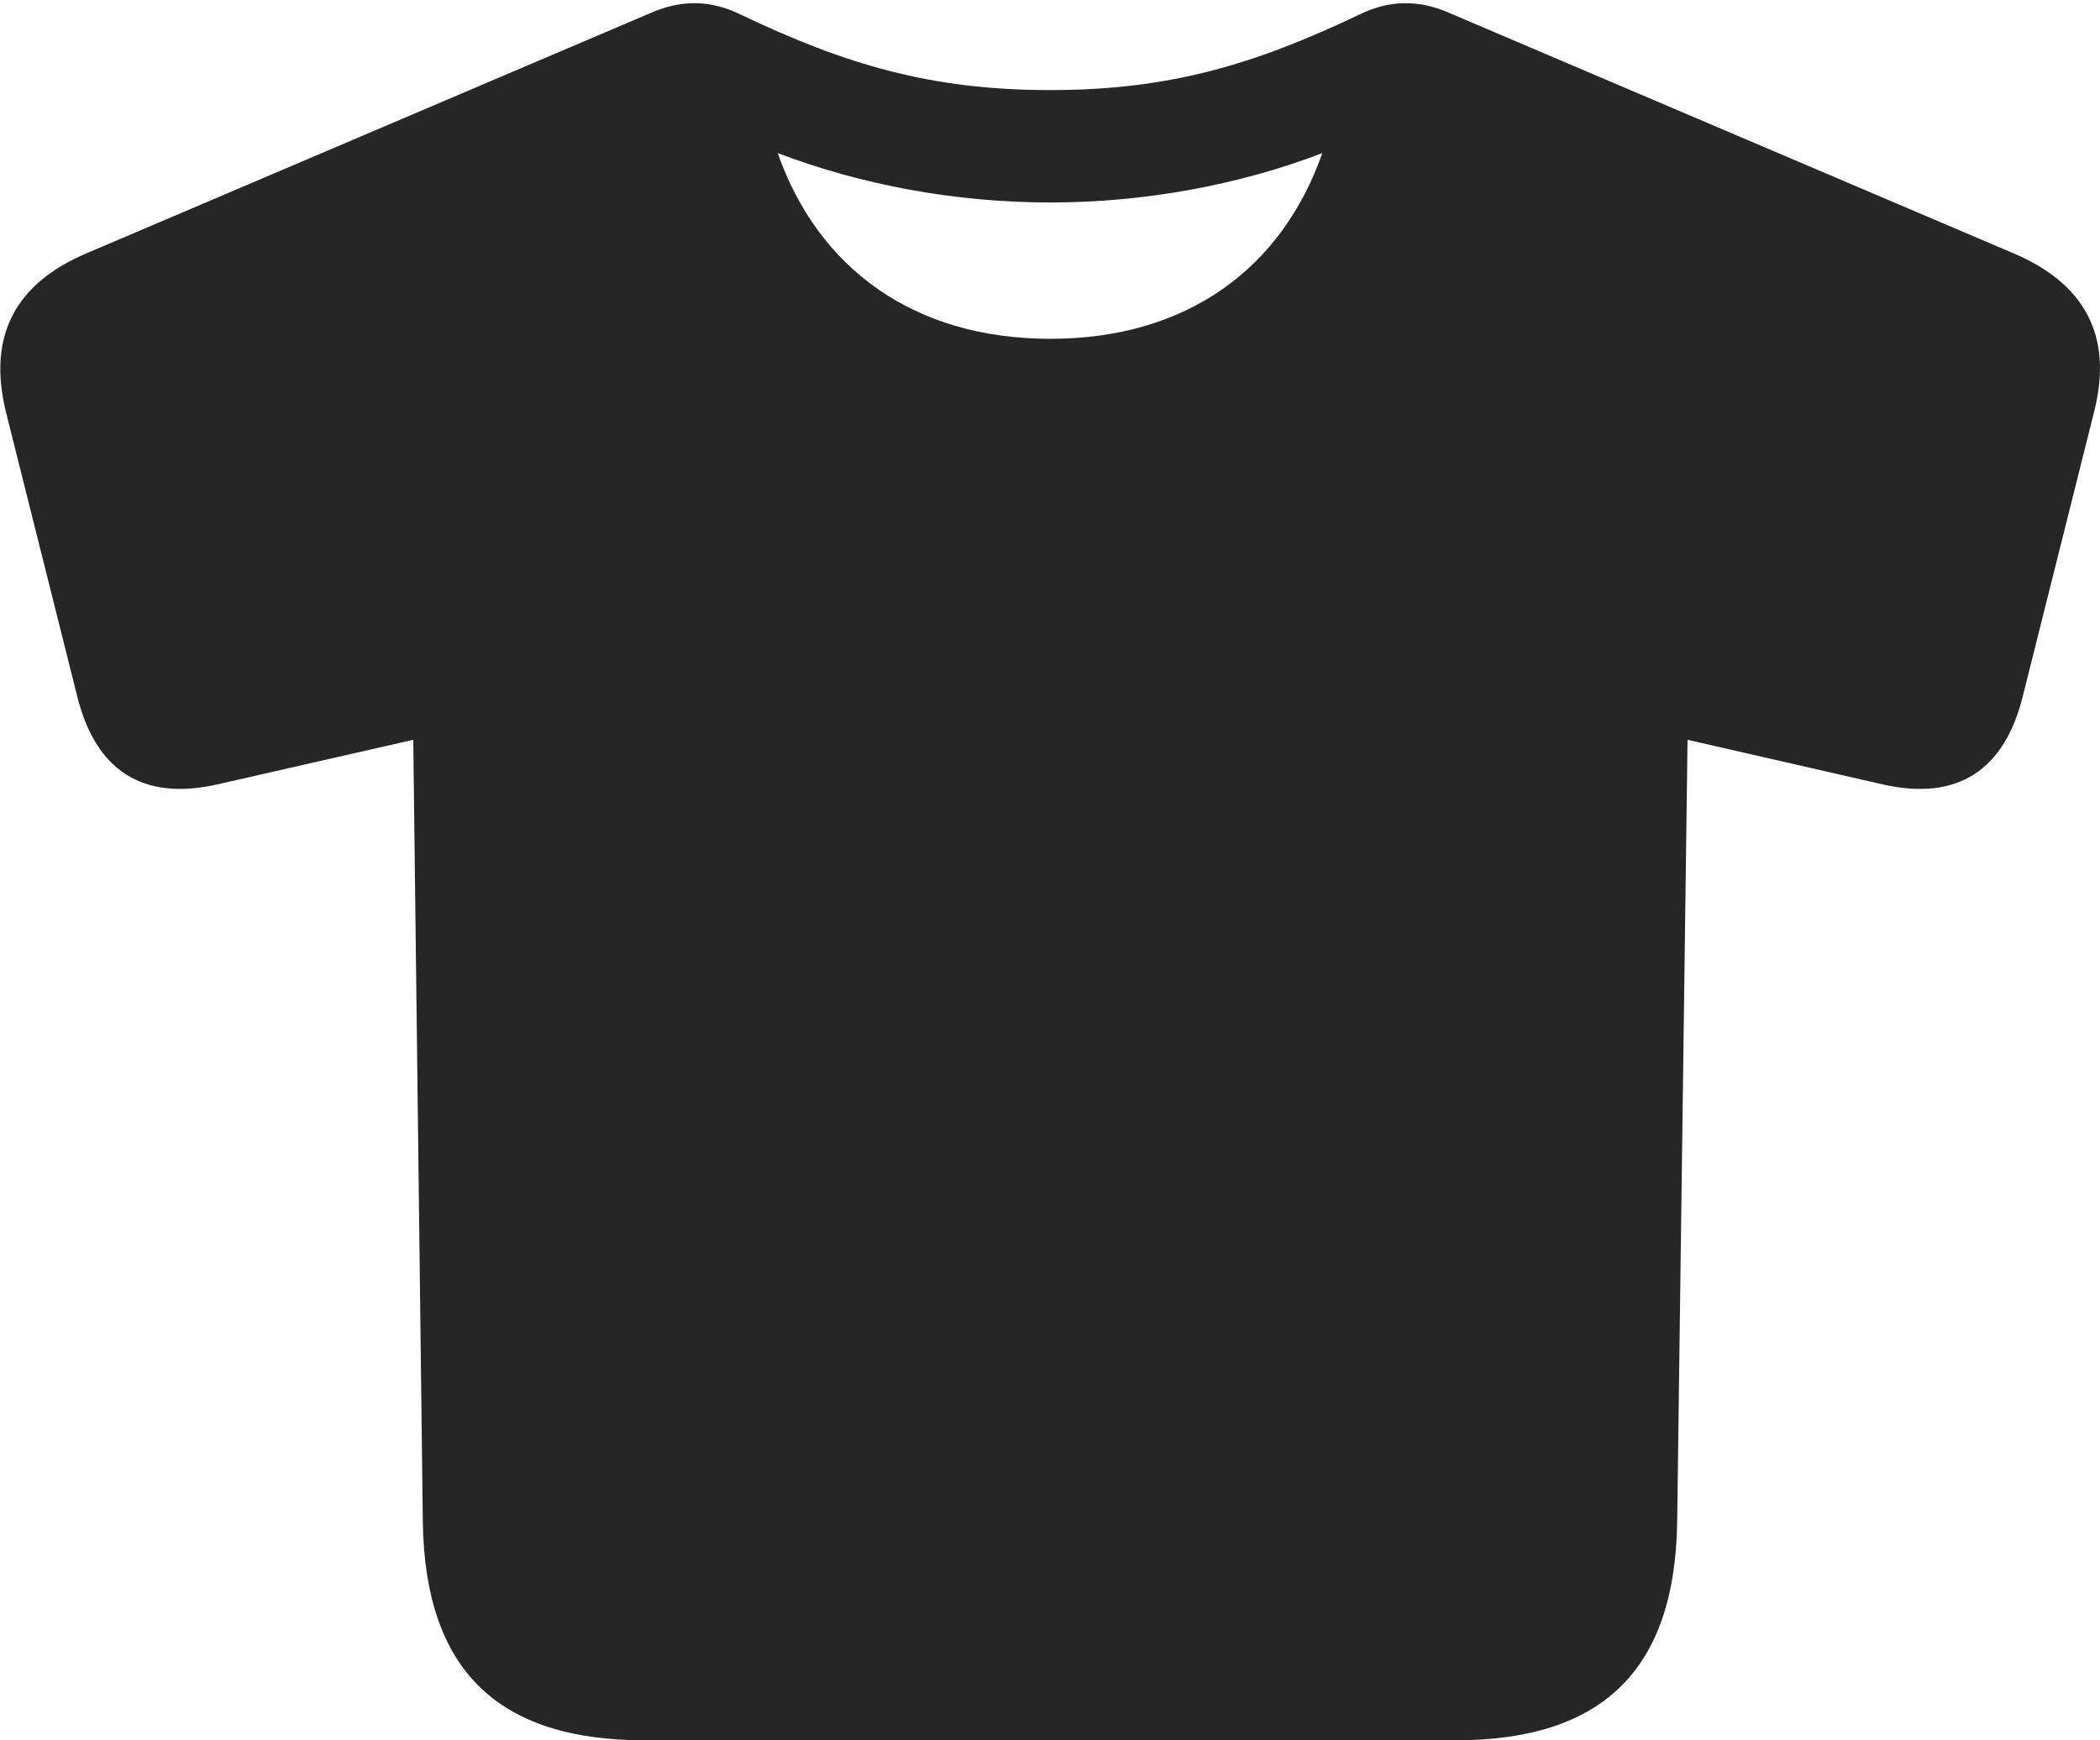 <?xml version="1.0" encoding="UTF-8"?>
<!--Generator: Apple Native CoreSVG 232.5-->
<!DOCTYPE svg
PUBLIC "-//W3C//DTD SVG 1.1//EN"
       "http://www.w3.org/Graphics/SVG/1.1/DTD/svg11.dtd">
<svg version="1.1" xmlns="http://www.w3.org/2000/svg" xmlns:xlink="http://www.w3.org/1999/xlink" width="128.588" height="106.592">
 <g>
  <rect height="106.592" opacity="0" width="128.588" x="0" y="0"/>
  <path d="M39.465 106.592L89.123 106.592C98.156 106.592 102.551 102.246 102.697 93.262L103.332 45.312L115.295 48.047C119.836 49.072 122.766 47.217 123.889 42.529L128.234 25.195C129.406 20.557 127.648 17.334 123.205 15.479L88.83 0.83C86.877-0.049 85.07 0 83.264 0.879C76.818 3.955 71.594 5.518 64.318 5.518C56.994 5.518 51.77 3.955 45.324 0.879C43.518 0 41.711-0.049 39.758 0.83L5.383 15.479C0.939 17.334-0.77 20.557 0.354 25.195L4.699 42.529C5.822 47.217 8.752 49.072 13.293 48.047L25.305 45.312L25.891 93.262C26.037 102.246 30.432 106.592 39.465 106.592ZM64.318 20.752C55.969 20.752 50.109 16.455 47.619 9.375C52.746 11.328 58.508 12.402 64.318 12.402C70.08 12.402 75.891 11.328 80.969 9.375C78.527 16.357 72.766 20.752 64.318 20.752Z" fill="#000000" fill-opacity="0.85"/>
 </g>
</svg>
